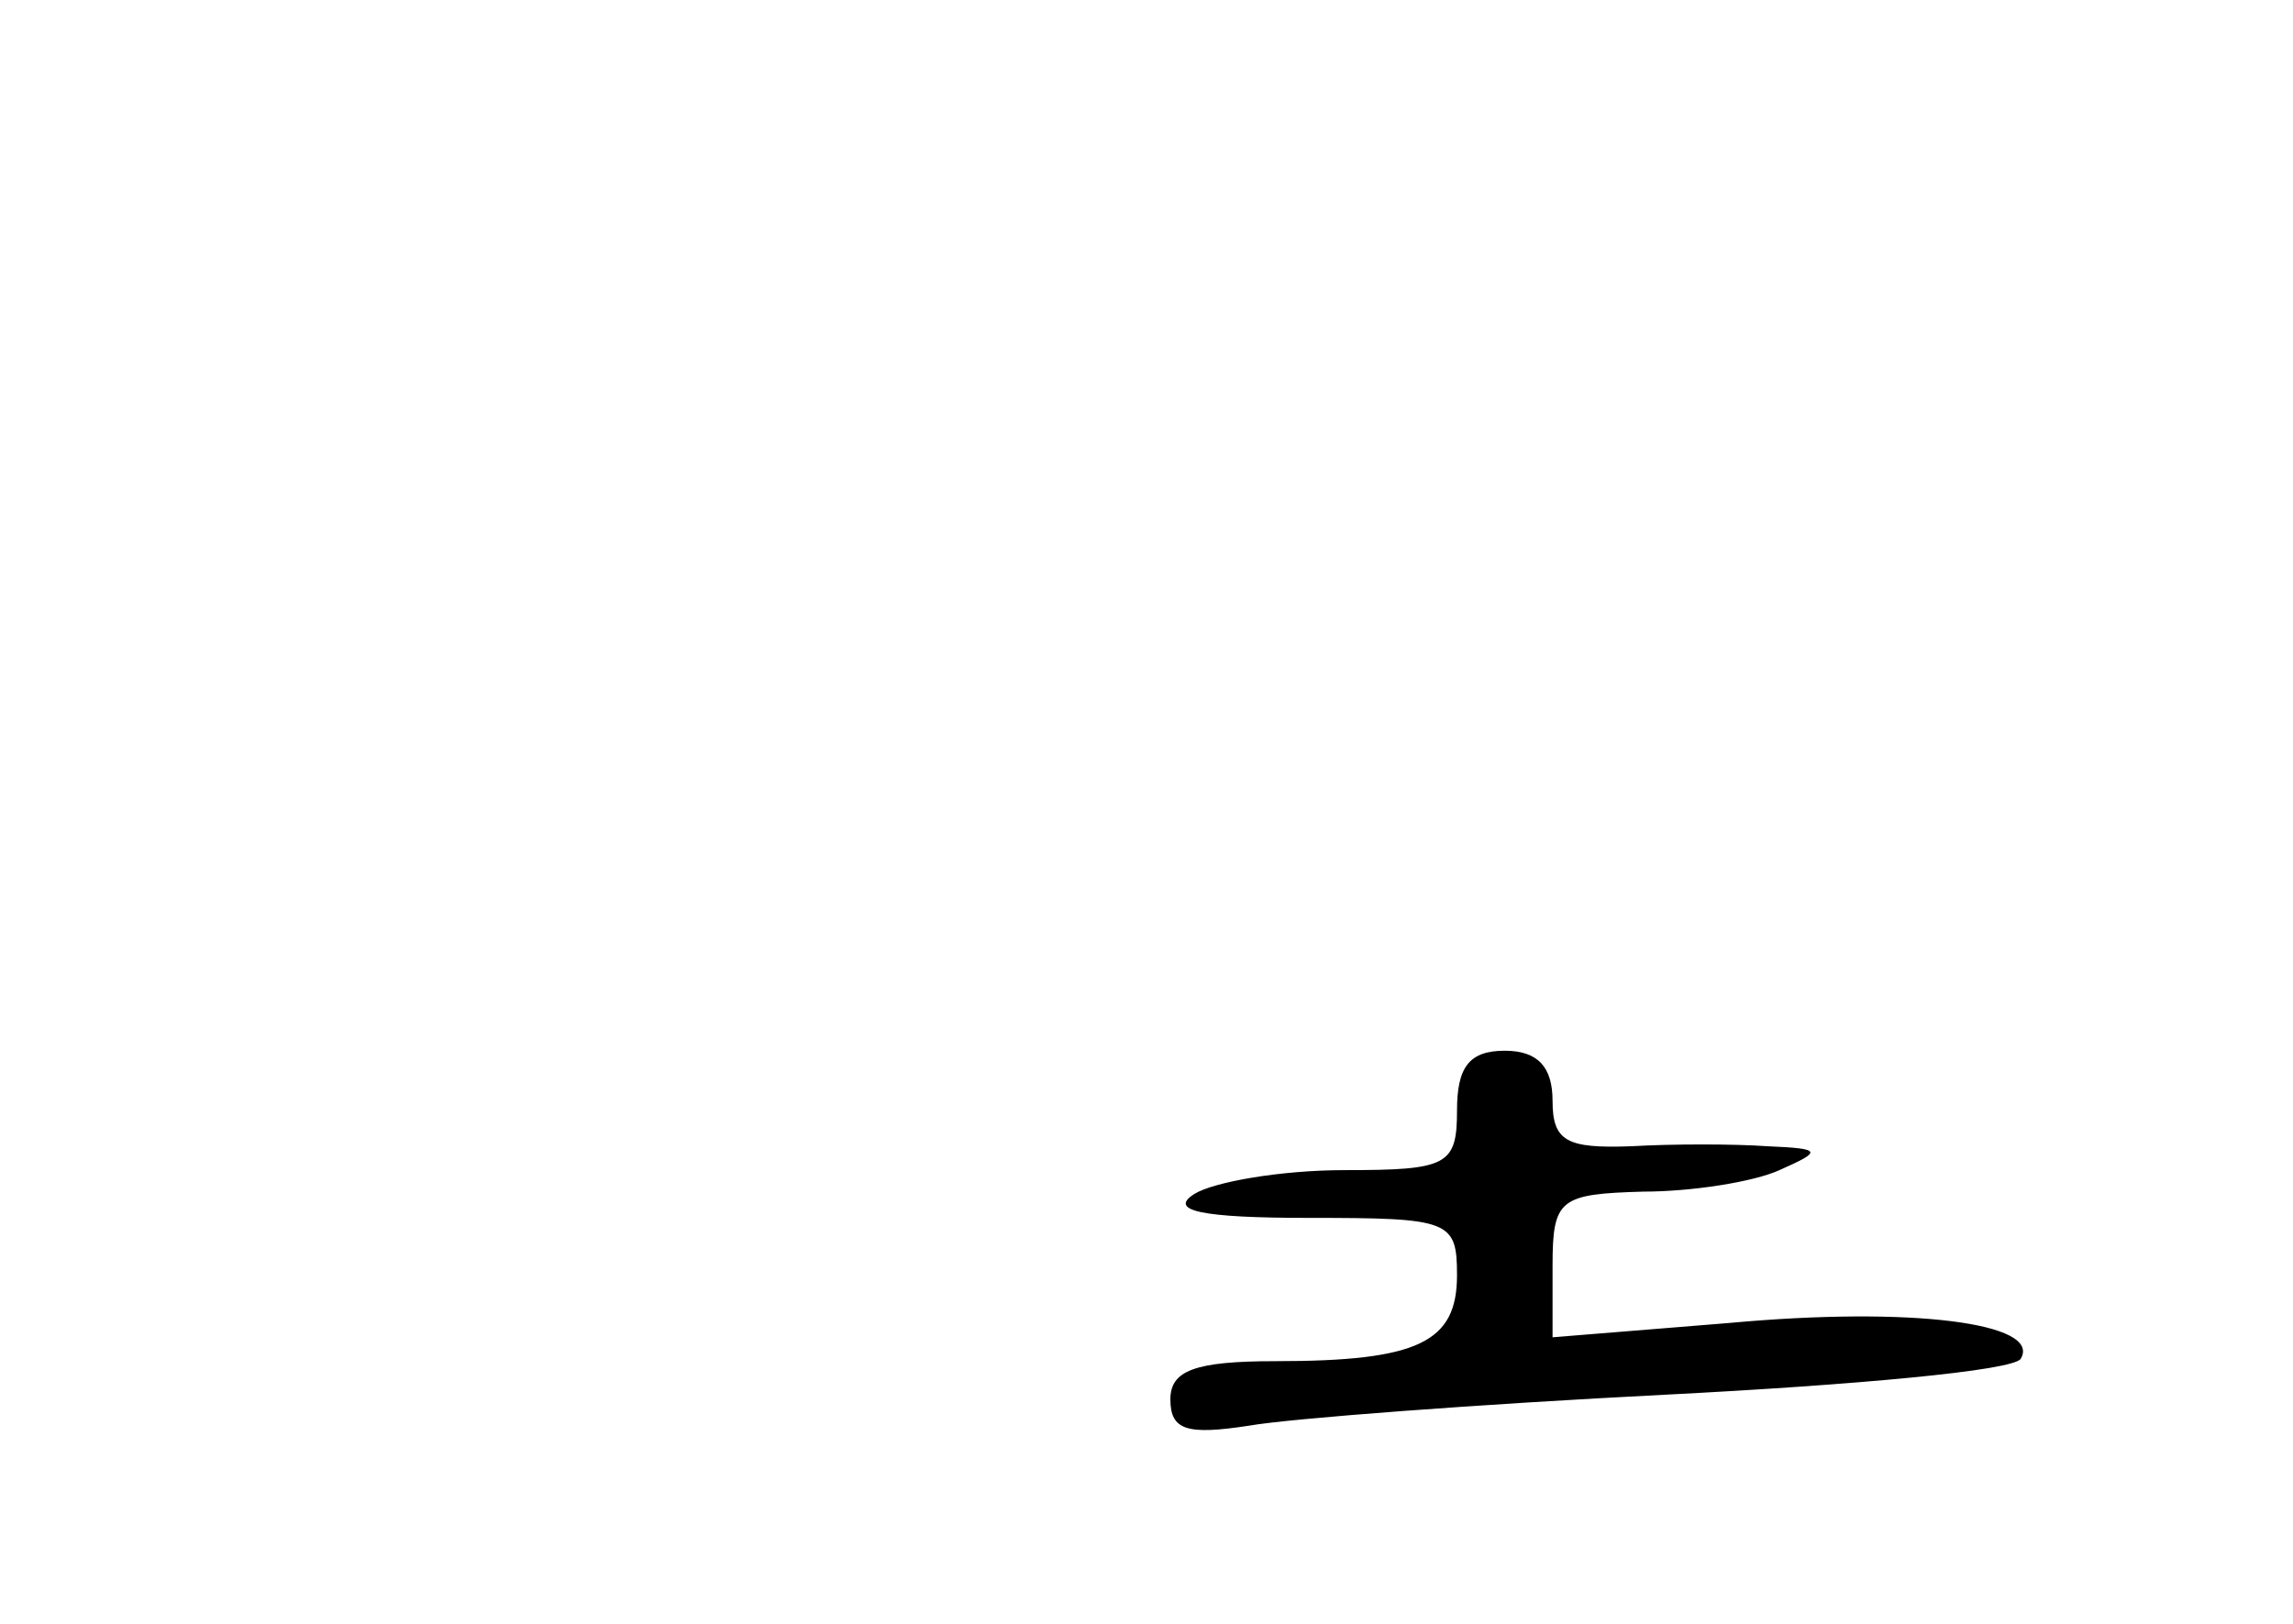 <?xml version="1.0" standalone="no"?>
<!DOCTYPE svg PUBLIC "-//W3C//DTD SVG 20010904//EN"
 "http://www.w3.org/TR/2001/REC-SVG-20010904/DTD/svg10.dtd">
<svg version="1.0" xmlns="http://www.w3.org/2000/svg"
 width="96pt" height="68pt" viewBox="0 0 96 68"
 preserveAspectRatio="xMidYMid meet">
<g transform="translate(0,68) scale(0.1,-0.1)"
fill="#000000" stroke="none">
<path d="M610 215 c0 -23 -4 -25 -47 -25 -27 0 -55 -5 -63 -10 -11 -7 3 -10
48 -10 59 0 62 -1 62 -24 0 -28 -16 -36 -76 -36 -34 0 -44 -4 -44 -16 0 -13 7
-15 33 -11 17 3 96 9 175 13 78 4 145 10 148 15 9 15 -46 22 -122 15 l-74 -6
0 30 c0 28 3 30 38 31 20 0 46 4 57 9 18 8 18 9 -5 10 -14 1 -40 1 -57 0 -27
-1 -33 2 -33 19 0 14 -6 21 -20 21 -15 0 -20 -7 -20 -25z"/>
</g>
</svg>
